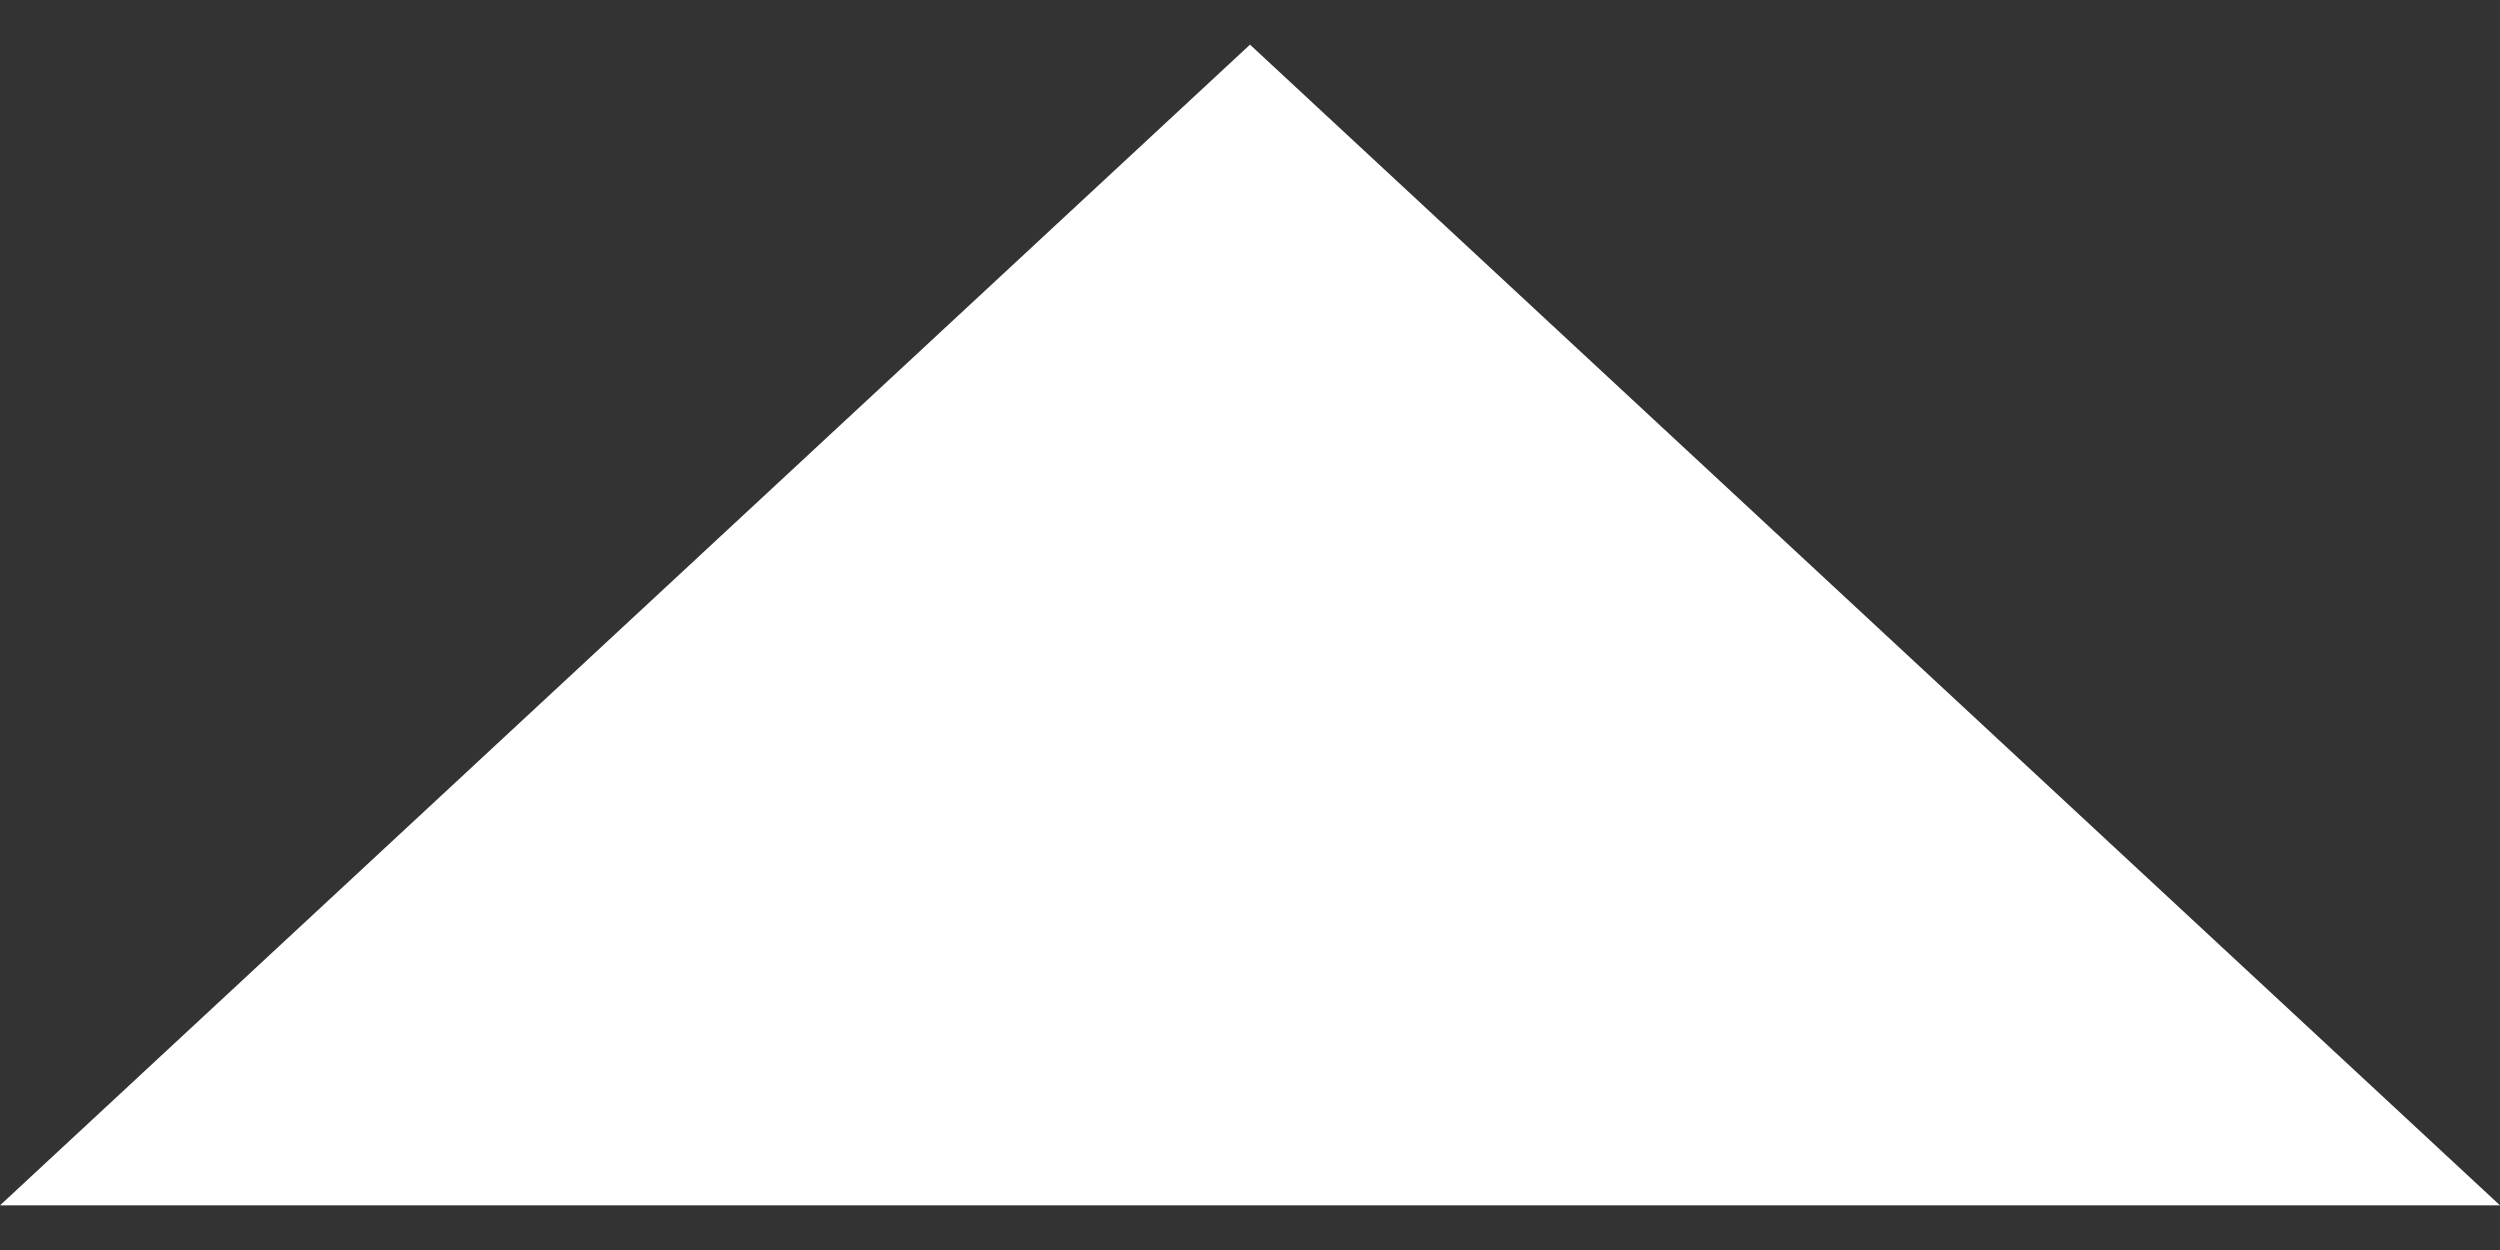 <svg width="28" height="14" viewBox="0 0 28 14" fill="none" xmlns="http://www.w3.org/2000/svg"><rect x="0" y="0" width="28" height="14" fill="#333333" stroke="none"/><path d="M14 0.5L0 13.5L28 13.5L14 0.5Z" fill="white"/></svg>